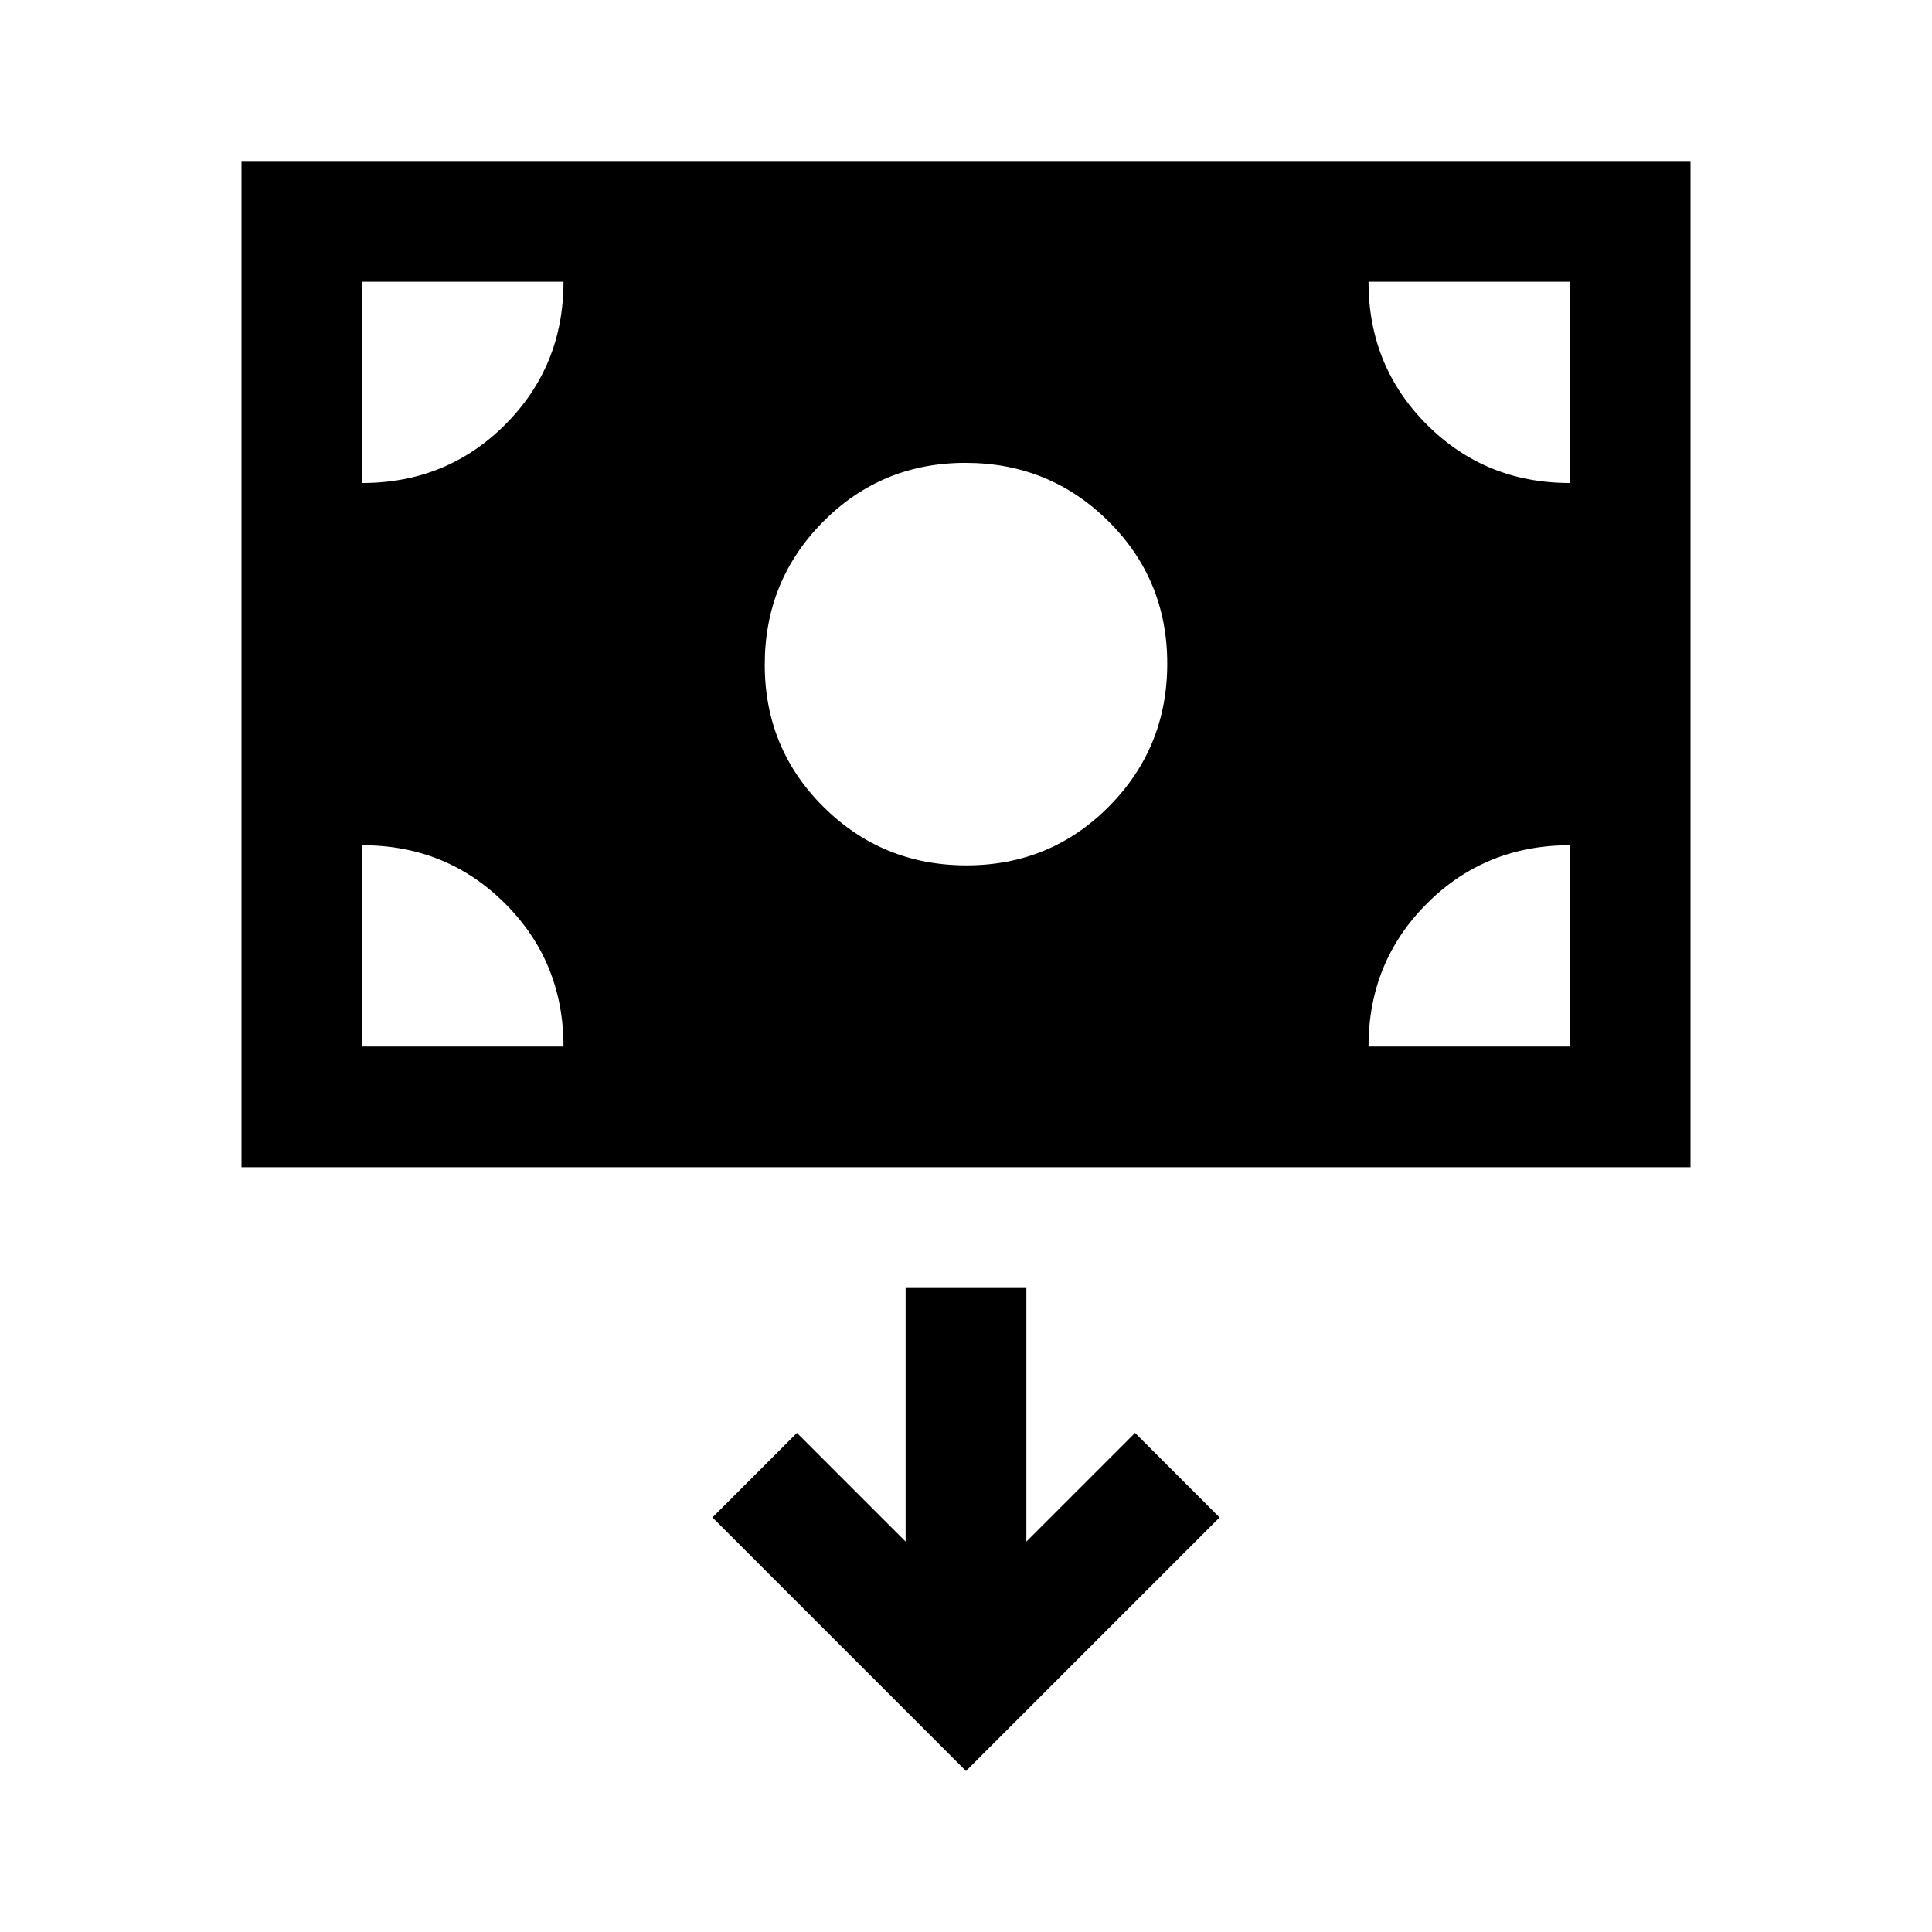 <svg xmlns="http://www.w3.org/2000/svg" height="48" viewBox="0 -960 960 960" width="48"><path d="M120-380v-500h720v500H120Zm360.24-150Q522-530 551-559.24q29-29.23 29-71Q580-672 550.76-701q-29.23-29-71-29Q438-730 409-700.76q-29 29.23-29 71Q380-588 409.24-559q29.23 29 71 29ZM480-80l126-126-42-42-54 54v-126h-60v126l-54-54-42 42L480-80ZM180-440h100q0-42-29-71t-71-29v100Zm500 0h100v-100q-42 0-71 29t-29 71Zm100-280v-100H680q0 42 29 71t71 29Zm-600 0q42 0 71-29t29-71H180v100Z"/></svg>